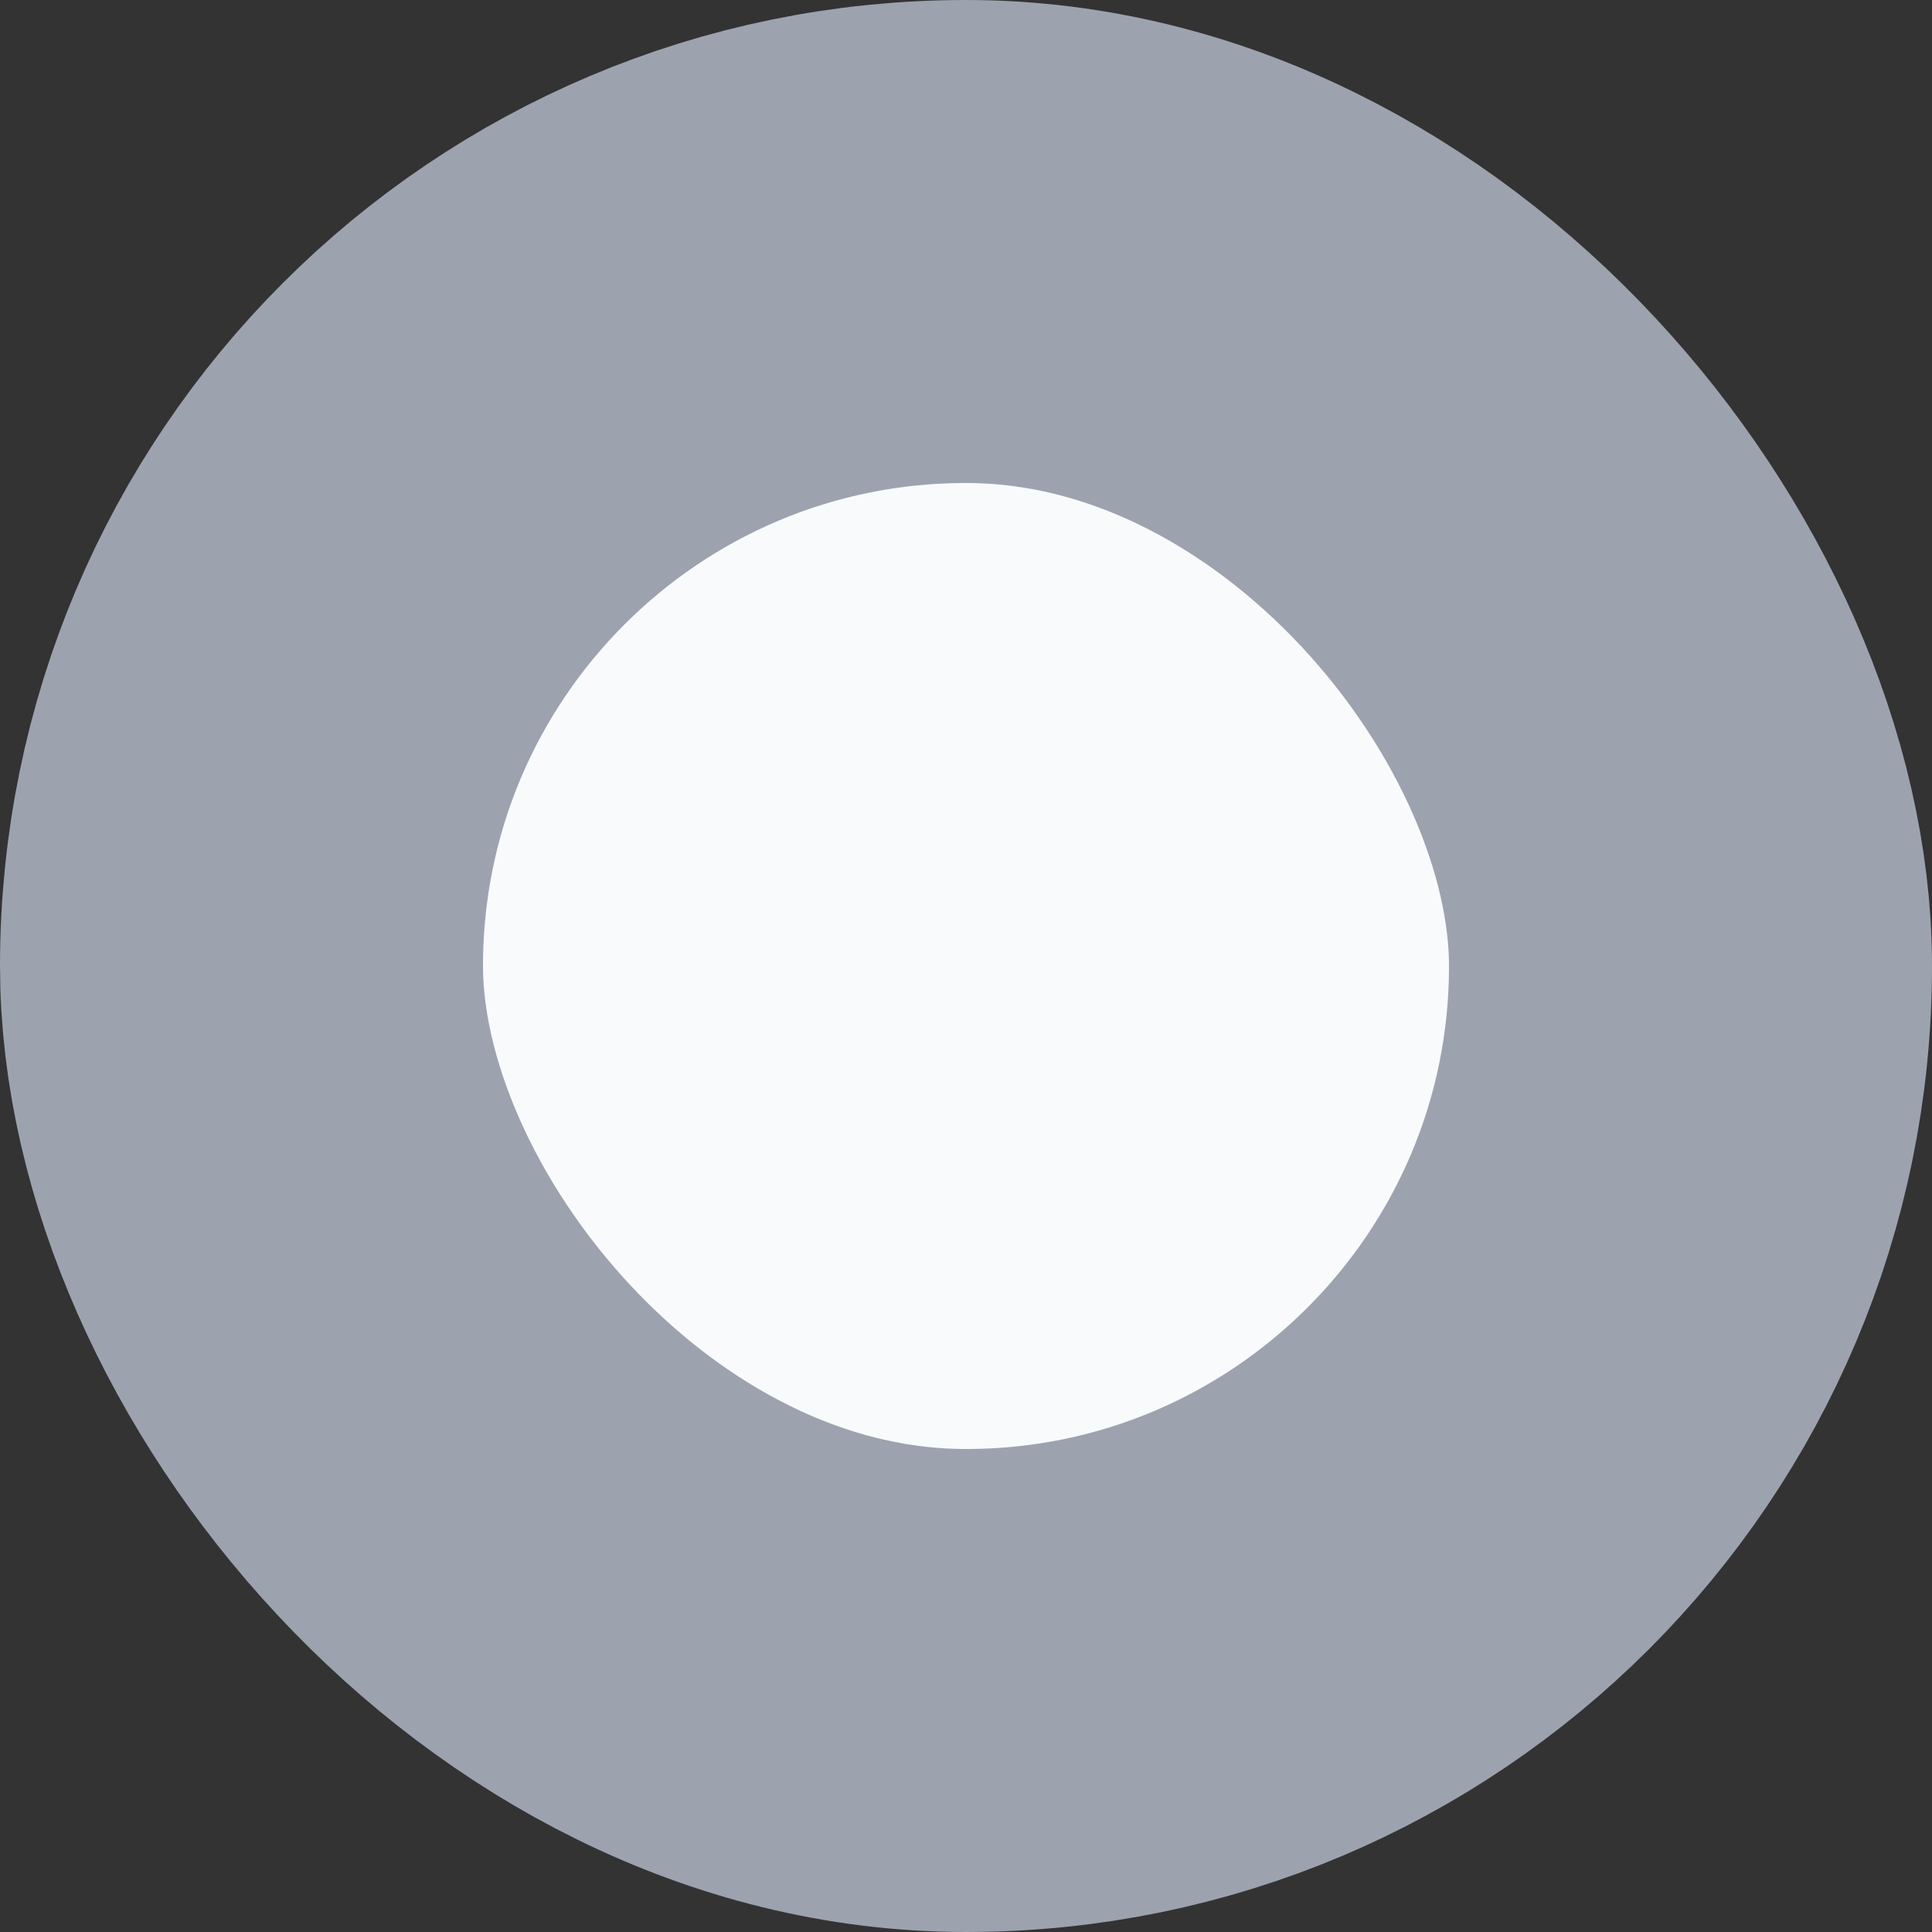 <svg width="8" height="8" viewBox="0 0 8 8" fill="none" xmlns="http://www.w3.org/2000/svg">
    <rect x="0" y="0" width="8" height="8" fill="#333333" stroke="none"/>
    <rect x="1" y="1" width="6" height="6" rx="3" fill="#F9FAFB" stroke="#9CA3AF" stroke-width="2"/>
</svg>
